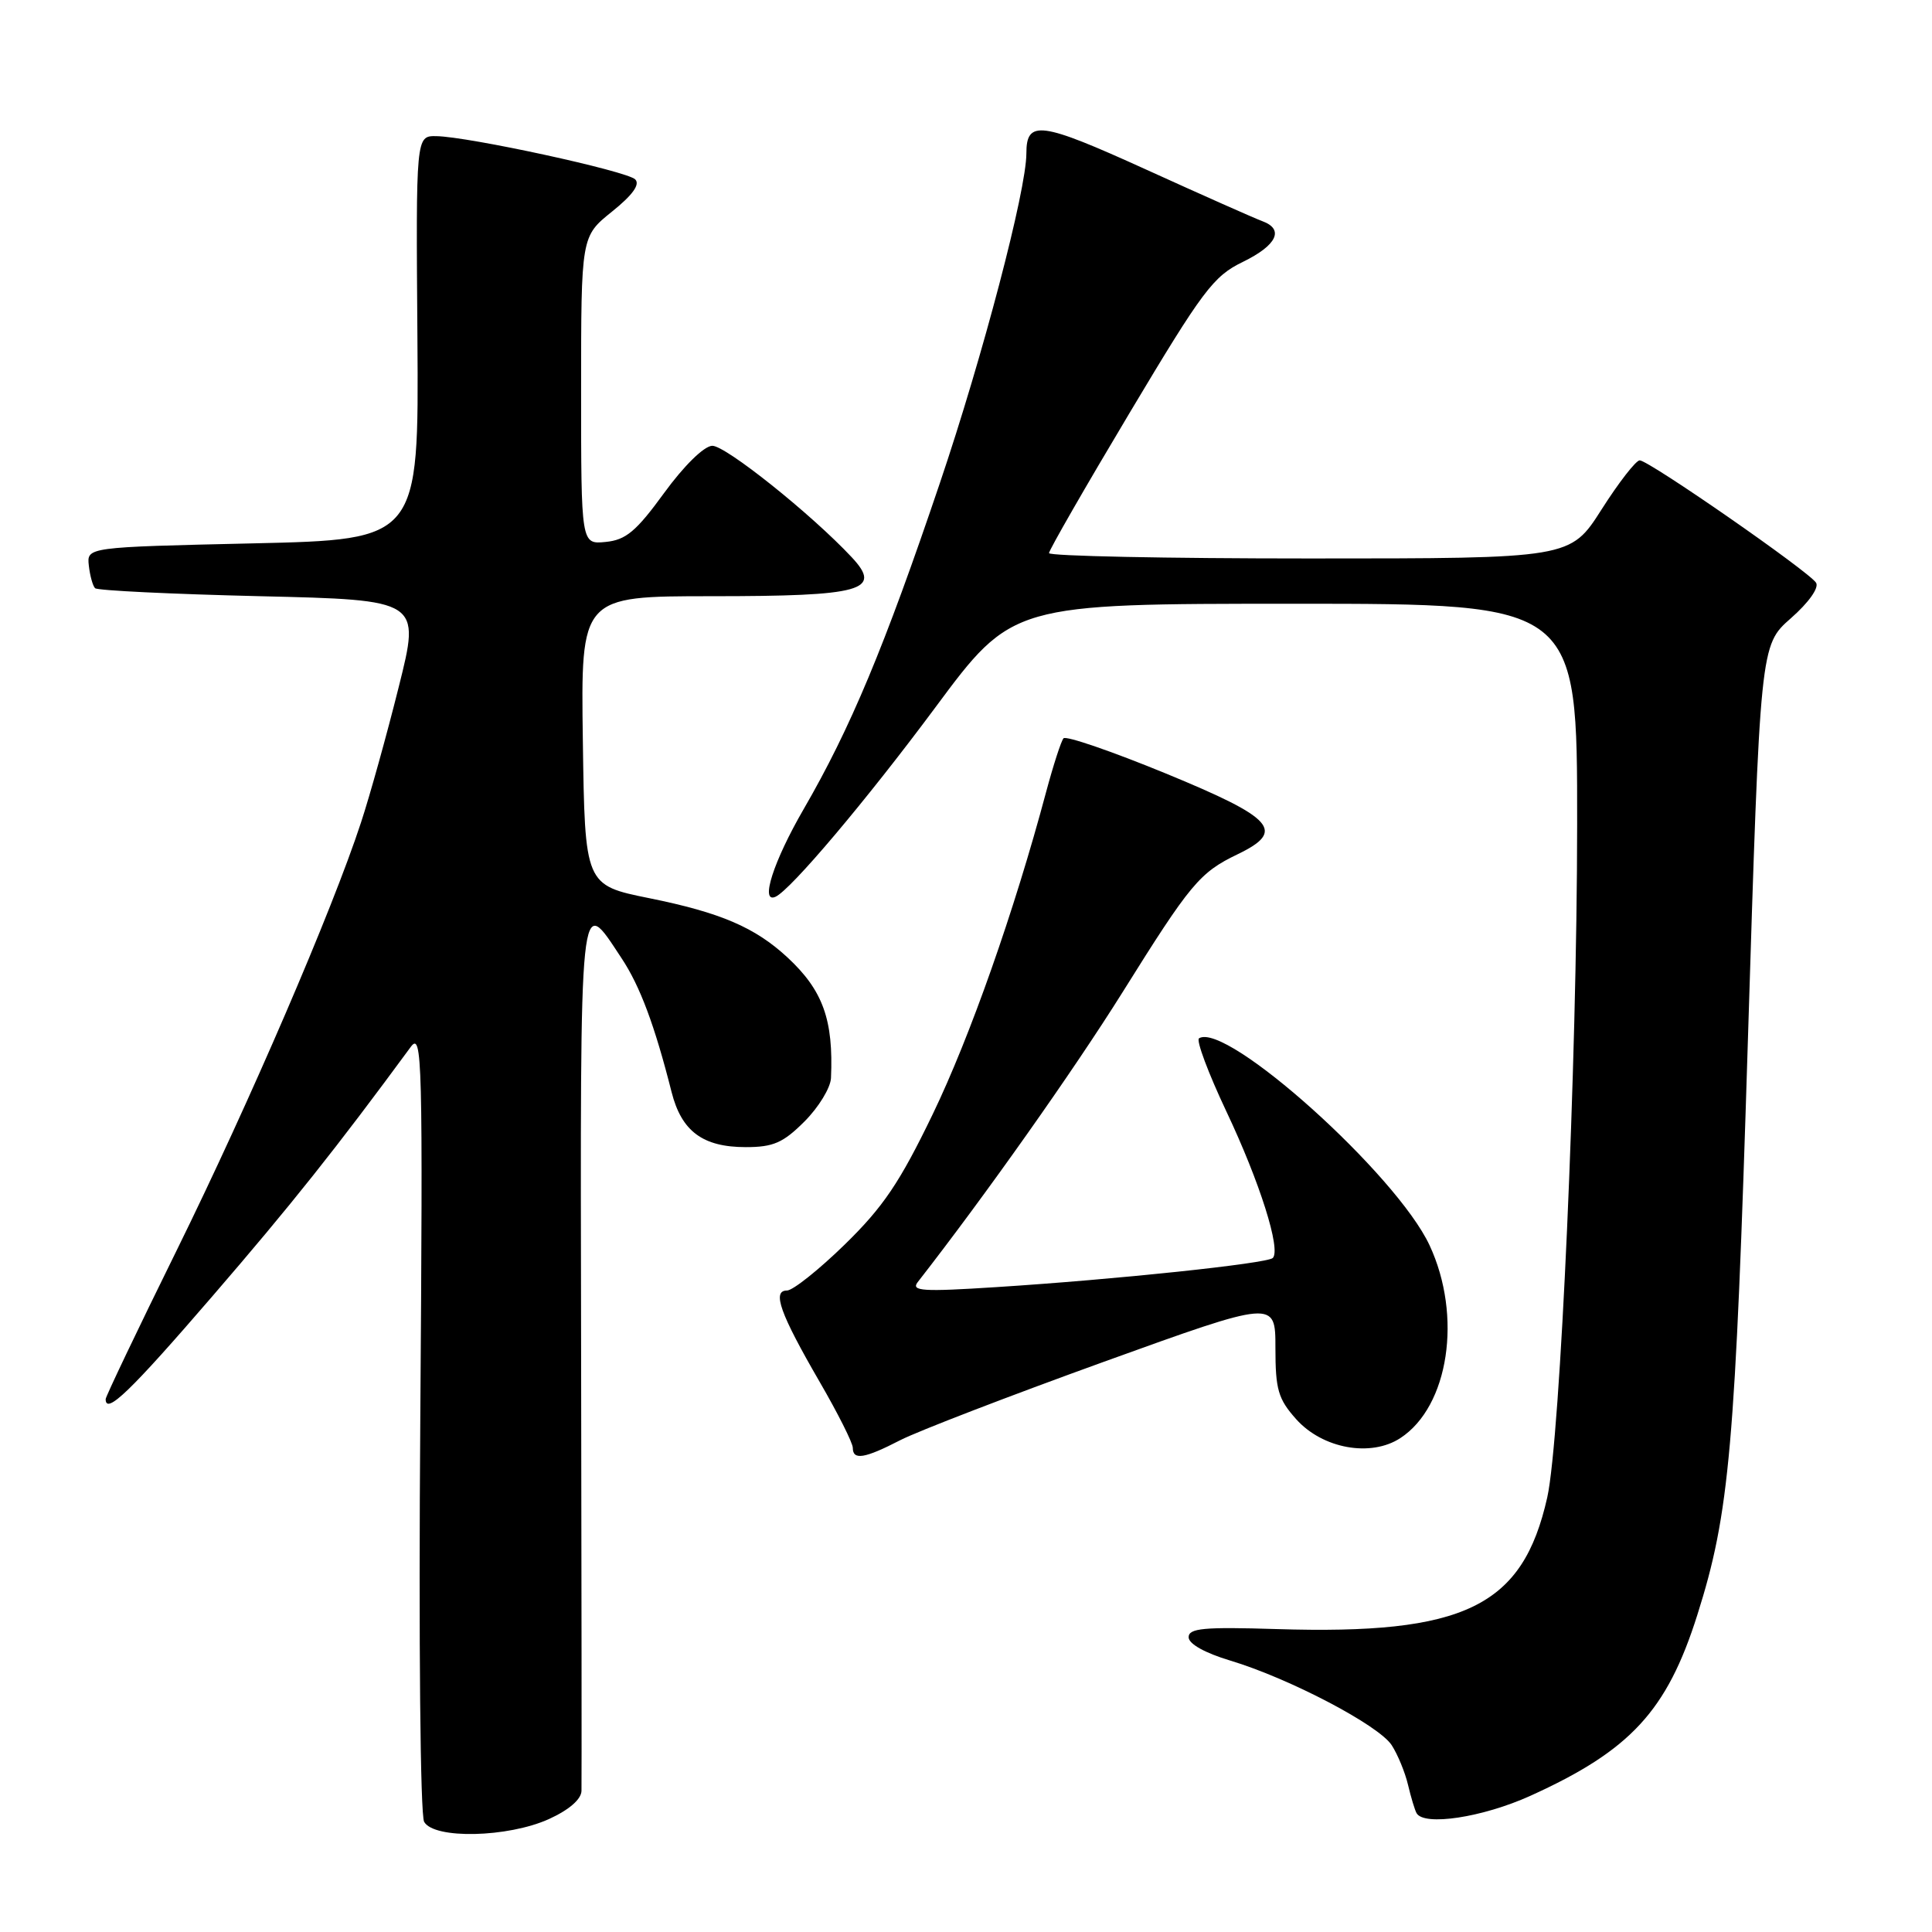 <?xml version="1.0" encoding="UTF-8" standalone="no"?>
<!DOCTYPE svg PUBLIC "-//W3C//DTD SVG 1.1//EN" "http://www.w3.org/Graphics/SVG/1.1/DTD/svg11.dtd" >
<svg xmlns="http://www.w3.org/2000/svg" xmlns:xlink="http://www.w3.org/1999/xlink" version="1.1" viewBox="0 0 256 256">
 <g >
 <path fill="currentColor"
d=" M 72.75 241.03 C 75.40 239.82 77.02 238.42 77.05 237.30 C 77.08 236.31 77.06 209.97 77.00 178.76 C 76.89 116.80 76.72 118.44 82.36 126.97 C 84.81 130.66 86.76 135.89 88.99 144.71 C 90.31 149.91 93.13 152.00 98.82 152.00 C 102.47 152.00 103.77 151.43 106.60 148.60 C 108.47 146.73 110.05 144.14 110.11 142.85 C 110.45 135.14 109.05 131.23 104.34 126.86 C 100.05 122.89 95.50 120.93 86.06 119.02 C 77.50 117.29 77.50 117.29 77.23 98.14 C 76.96 79.00 76.96 79.00 94.29 79.00 C 114.28 79.00 116.98 78.25 112.86 73.84 C 107.50 68.11 96.10 59.00 94.37 59.07 C 93.28 59.11 90.63 61.71 88.00 65.32 C 84.29 70.42 82.93 71.55 80.25 71.81 C 77.00 72.13 77.00 72.13 77.00 51.73 C 77.00 31.33 77.00 31.33 81.08 28.05 C 83.82 25.85 84.84 24.44 84.17 23.77 C 83.06 22.66 62.10 18.11 57.81 18.04 C 55.11 18.00 55.11 18.00 55.31 44.75 C 55.50 71.50 55.50 71.50 33.50 72.00 C 11.50 72.50 11.50 72.50 11.77 74.94 C 11.92 76.28 12.29 77.63 12.60 77.94 C 12.91 78.25 22.74 78.72 34.44 79.00 C 55.72 79.50 55.72 79.50 52.84 91.00 C 51.26 97.33 49.01 105.42 47.83 109.00 C 44.00 120.69 33.04 146.12 23.43 165.64 C 18.24 176.17 14.00 185.06 14.00 185.39 C 14.00 187.52 17.28 184.36 28.15 171.75 C 38.59 159.65 44.54 152.17 54.42 138.73 C 55.95 136.65 56.04 140.09 55.69 188.15 C 55.47 217.52 55.69 240.49 56.20 241.40 C 57.50 243.72 67.30 243.50 72.75 241.03 Z  M 202.77 237.96 C 216.04 231.95 220.88 226.71 224.90 214.00 C 229.18 200.48 229.93 192.00 231.60 138.00 C 233.23 85.50 233.23 85.50 237.29 81.93 C 239.66 79.85 241.05 77.89 240.64 77.22 C 239.73 75.75 218.48 61.00 217.27 61.00 C 216.77 61.00 214.50 63.92 212.22 67.50 C 208.08 74.00 208.08 74.00 173.54 74.00 C 154.54 74.00 139.00 73.68 139.00 73.29 C 139.00 72.90 143.81 64.53 149.69 54.69 C 159.39 38.45 160.77 36.60 164.69 34.70 C 169.20 32.50 170.21 30.38 167.25 29.30 C 166.29 28.95 159.35 25.87 151.83 22.45 C 137.86 16.10 136.00 15.85 136.00 20.33 C 136.00 25.19 130.23 47.19 124.52 64.06 C 117.21 85.69 112.69 96.51 106.48 107.23 C 102.49 114.12 100.68 119.75 102.75 118.83 C 104.76 117.94 114.75 106.11 123.93 93.75 C 134.13 80.00 134.13 80.00 171.57 80.00 C 209.00 80.00 209.00 80.00 208.98 109.25 C 208.97 140.91 206.75 190.68 205.02 198.41 C 201.77 212.90 194.09 216.64 169.12 215.86 C 159.50 215.56 157.50 215.75 157.50 216.94 C 157.50 217.82 159.64 219.02 163.00 220.03 C 170.82 222.38 182.70 228.60 184.41 231.25 C 185.21 232.49 186.18 234.85 186.57 236.50 C 186.96 238.15 187.47 239.84 187.70 240.25 C 188.68 242.00 196.45 240.82 202.77 237.96 Z  M 119.29 190.83 C 121.61 189.64 133.74 184.97 146.25 180.45 C 169.00 172.24 169.00 172.24 169.00 178.60 C 169.00 184.13 169.36 185.37 171.75 188.05 C 175.25 191.96 181.64 193.12 185.56 190.55 C 191.98 186.35 193.79 174.39 189.43 165.02 C 185.06 155.62 162.48 135.35 158.88 137.58 C 158.47 137.83 160.10 142.19 162.50 147.27 C 166.93 156.63 169.76 165.58 168.65 166.69 C 167.91 167.42 147.87 169.54 132.01 170.55 C 122.25 171.18 120.68 171.08 121.60 169.89 C 130.54 158.43 142.24 141.87 148.73 131.50 C 157.75 117.06 158.96 115.61 164.00 113.19 C 170.38 110.11 168.88 108.42 154.50 102.50 C 147.35 99.56 141.24 97.46 140.92 97.83 C 140.60 98.20 139.56 101.42 138.60 105.00 C 134.39 120.76 128.54 137.38 123.58 147.66 C 119.22 156.69 117.03 159.93 111.95 164.89 C 108.51 168.25 105.05 171.00 104.28 171.00 C 102.27 171.00 103.36 174.04 108.60 183.09 C 111.02 187.26 113.00 191.20 113.00 191.84 C 113.00 193.52 114.54 193.28 119.29 190.83 Z "/>
</g>
</svg>